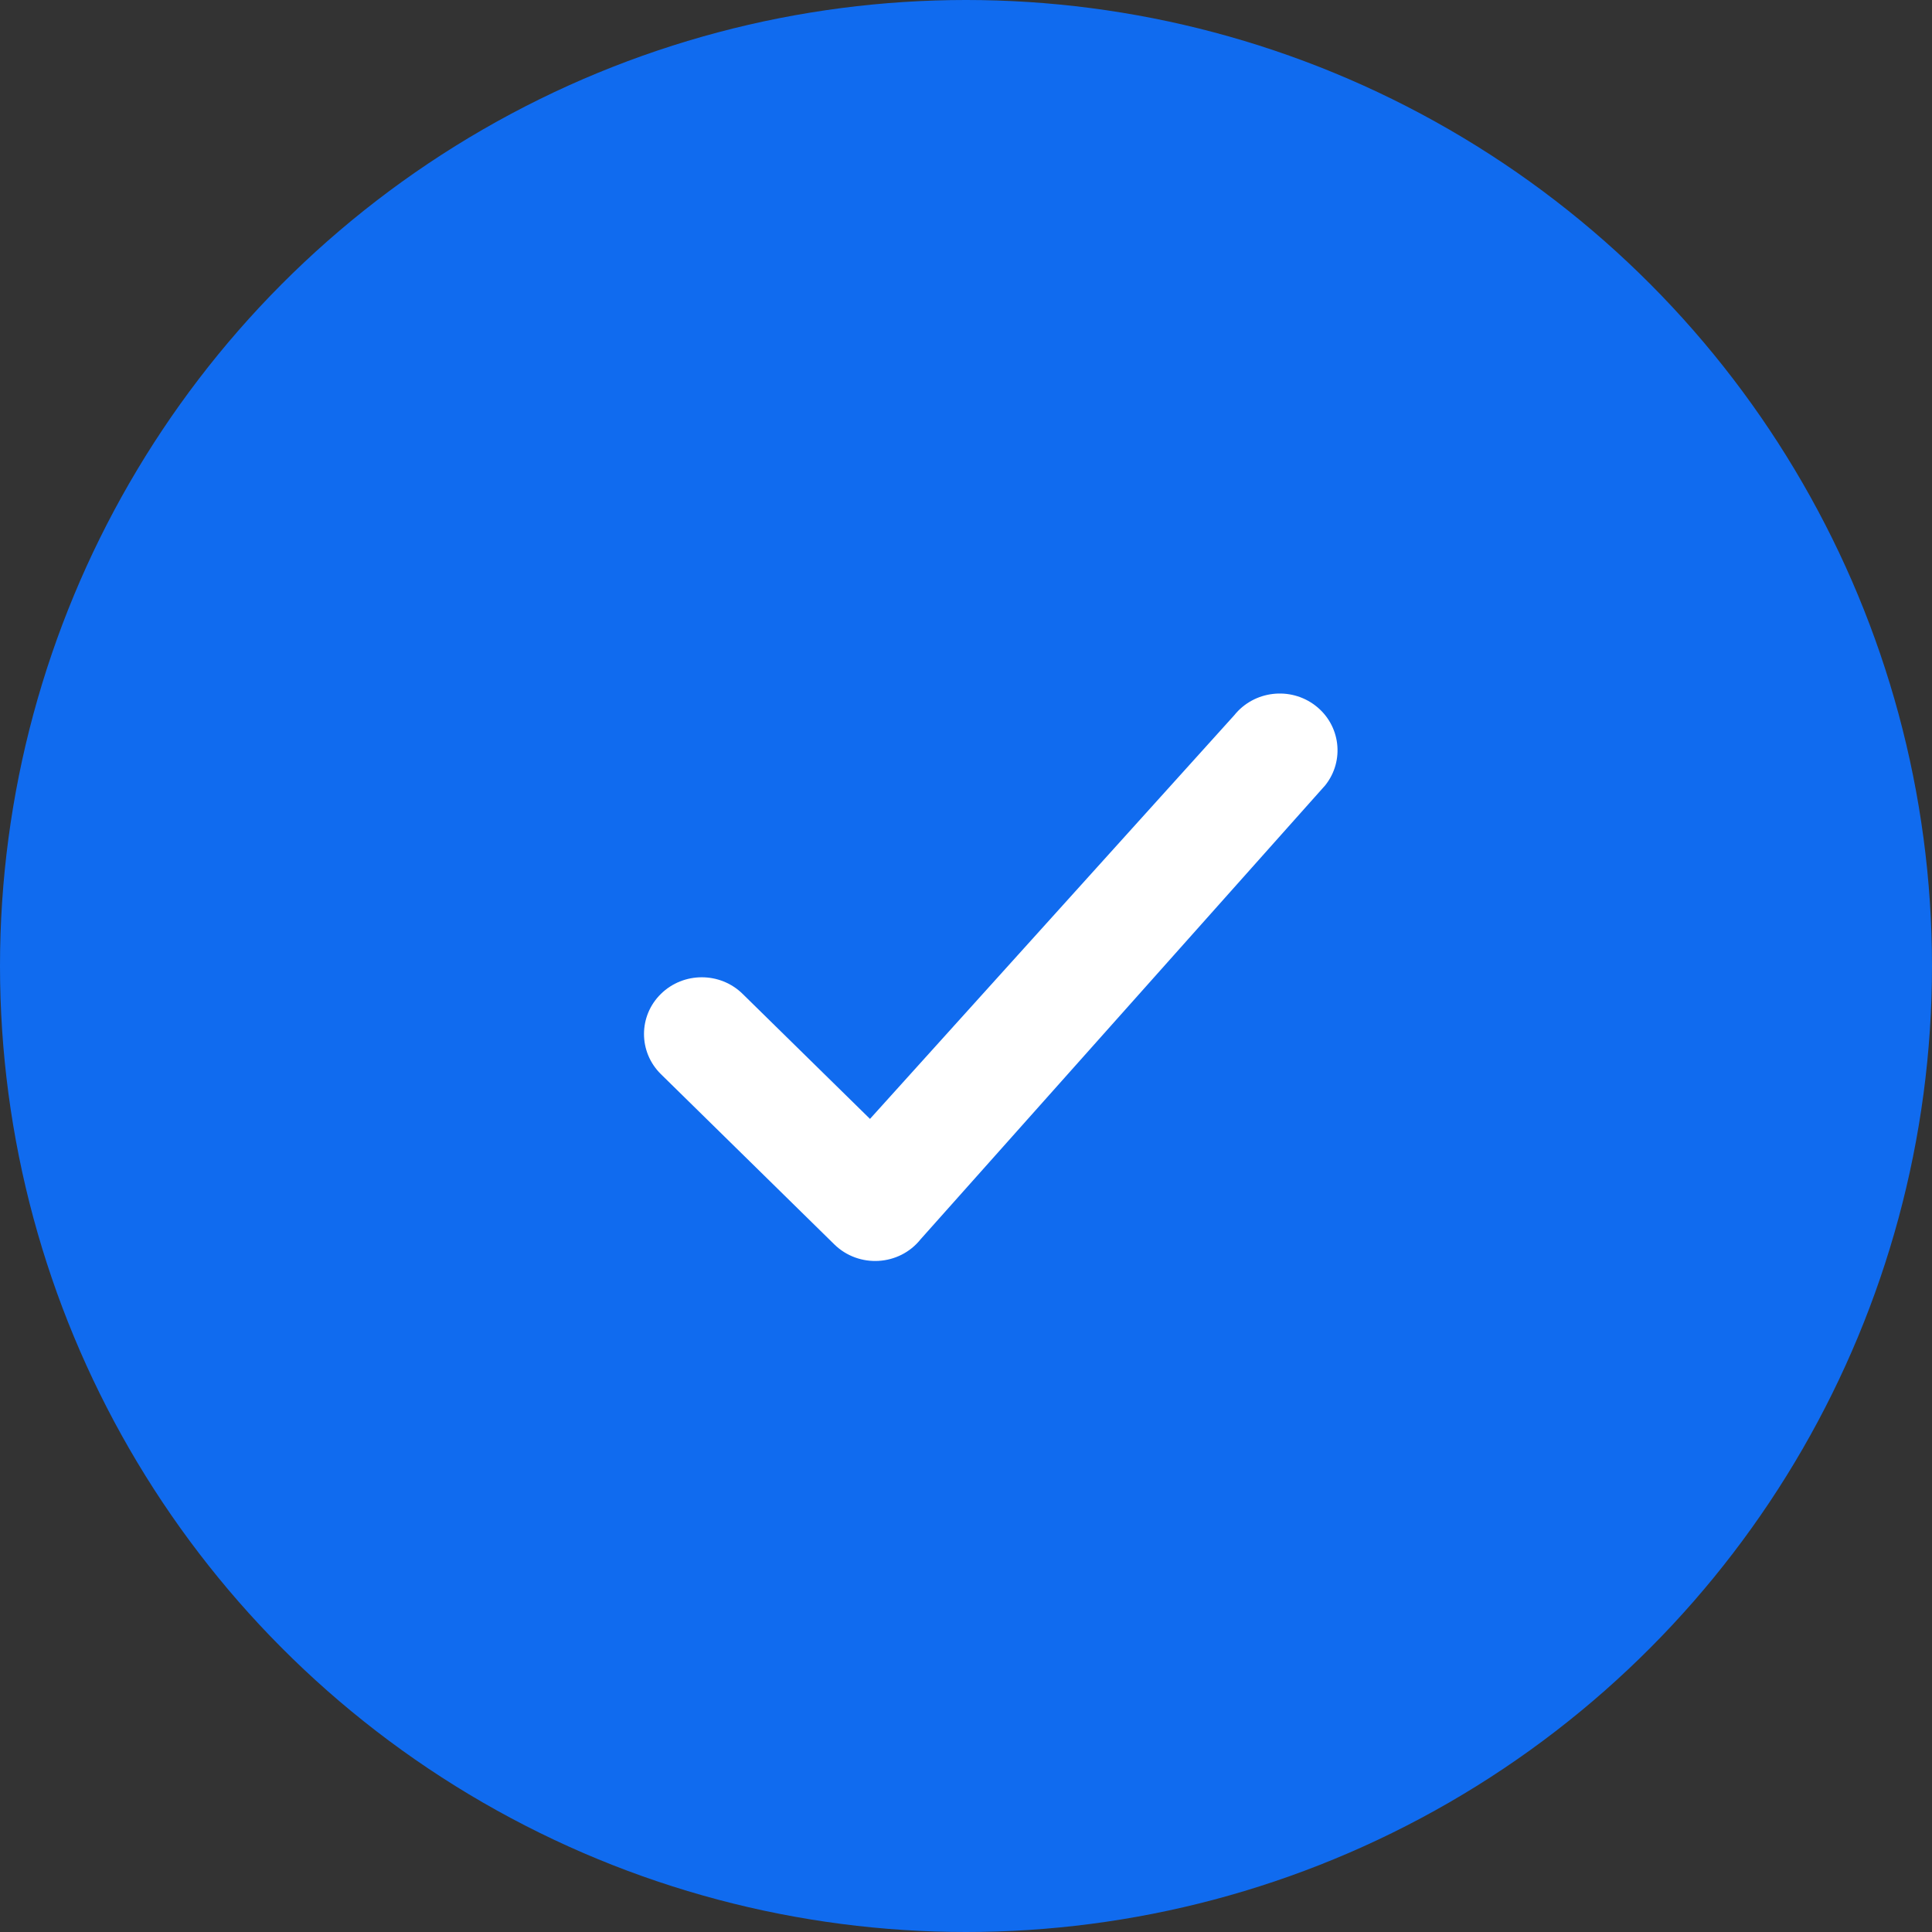 <svg viewBox="0 0 36 36" fill="none" xmlns="http://www.w3.org/2000/svg">
<rect x="0" y="0" width="36" height="36" fill="#333333" stroke="none"/>
<g clip-path="url(#clip0_123_247)">
<path fill-rule="evenodd" clip-rule="evenodd" d="M20.466 12.355V15.141H24.408C24.61 15.139 24.81 15.18 24.994 15.263C25.178 15.345 25.342 15.467 25.475 15.62C25.607 15.772 25.705 15.951 25.761 16.145C25.817 16.339 25.831 16.543 25.801 16.743L24.84 23.011C24.789 23.343 24.62 23.645 24.365 23.863C24.109 24.08 23.783 24.198 23.447 24.194L16.591 24.194L16.591 14.284L18.377 10.266C18.931 10.266 19.462 10.486 19.854 10.878C20.246 11.27 20.466 11.801 20.466 12.355ZM14.591 24.194L14.591 16.534H13.502C13.132 16.534 12.778 16.68 12.517 16.942C12.256 17.203 12.109 17.557 12.109 17.927V22.802C12.109 23.171 12.256 23.525 12.517 23.786C12.778 24.048 13.132 24.194 13.502 24.194H14.591Z" fill="#CFD3D7"/>
</g>
<circle cx="18" cy="18" r="18" fill="#106BEF"/>
<path fill-rule="evenodd" clip-rule="evenodd" d="M16.211 20.849L13.838 18.52C13.418 18.107 12.736 18.107 12.315 18.52C11.895 18.932 11.895 19.602 12.315 20.015L15.546 23.187C16.003 23.635 16.756 23.591 17.154 23.092L24.693 14.634C25.06 14.175 24.979 13.51 24.512 13.149C24.044 12.788 23.367 12.868 22.999 13.327L16.211 20.849Z" fill="white"/>
<defs>
<clipPath id="clip0_123_247">
<rect width="14.625" height="15.321" fill="white" transform="translate(11.535 9.446)"/>
</clipPath>
</defs>
</svg>
